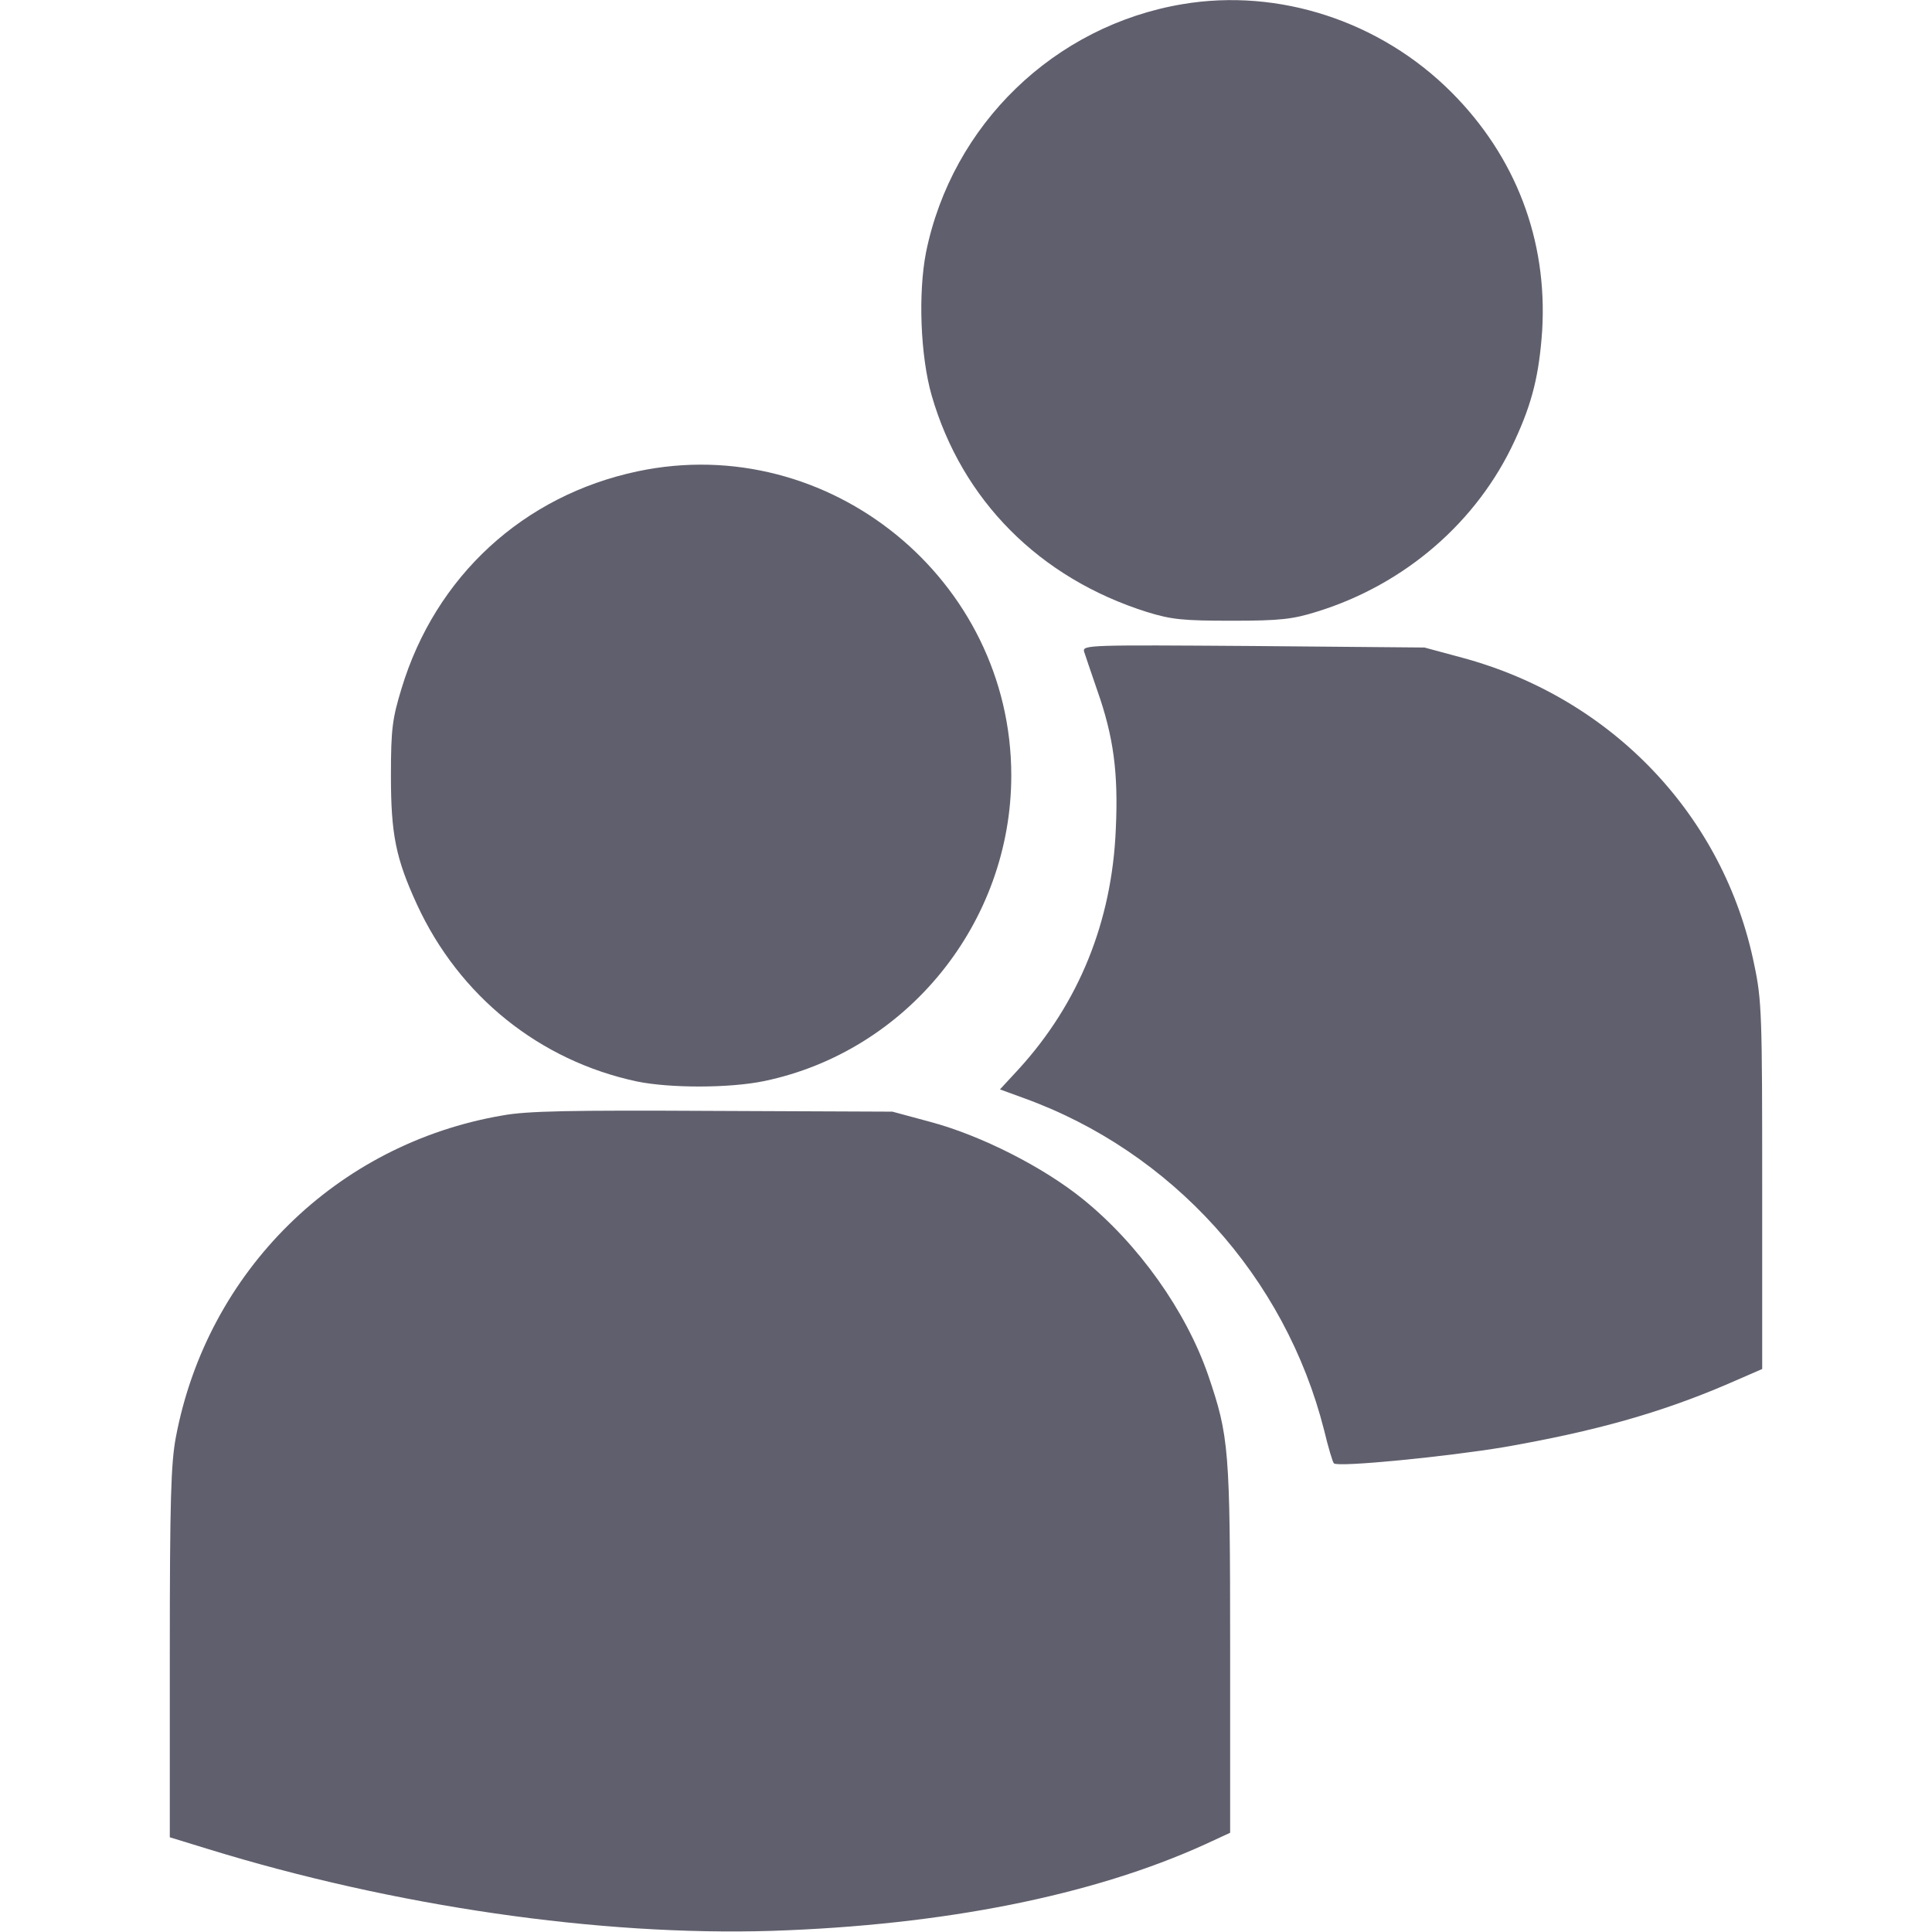 <?xml version="1.0" standalone="no"?>
<!DOCTYPE svg PUBLIC "-//W3C//DTD SVG 20010904//EN"
 "http://www.w3.org/TR/2001/REC-SVG-20010904/DTD/svg10.dtd">
<svg version="1.0" xmlns="http://www.w3.org/2000/svg"
 width="23pt" height="23pt" viewBox="0 0 512 512"
 preserveAspectRatio="xMidYMid meet">

<g transform="translate(0,512) scale(0.1,-0.1)"
fill="#605f6d" stroke="none">
<path d="M3134 5109 c-340 -57 -611 -319 -680 -658 -21 -108 -15 -274 15 -379
80 -277 285 -484 571 -574 65 -20 95 -23 225 -23 128 0 161 4 225 24 233 72
425 238 524 453 47 101 65 176 73 293 14 239 -70 460 -241 631 -188 188 -457
276 -712 233z"/>
<path d="M1690 3871 c-303 -64 -536 -278 -626 -576 -24 -79 -28 -106 -28 -230
0 -157 13 -220 69 -342 112 -243 325 -414 583 -469 88 -18 245 -18 337 1 379
79 655 420 655 810 0 519 -483 913 -990 806z"/>
<path d="M2873 3393 c3 -10 19 -56 35 -103 43 -122 56 -218 49 -367 -10 -245
-98 -462 -258 -637 l-49 -53 63 -23 c393 -142 693 -474 796 -880 11 -46 23
-86 26 -88 10 -11 302 18 451 43 241 42 415 91 592 167 l92 40 0 485 c0 451
-1 492 -21 586 -80 395 -377 707 -774 814 l-100 27 -454 4 c-435 3 -453 3
-448 -15z"/>
<path d="M1332 2164 c-440 -75 -783 -413 -866 -853 -13 -69 -16 -169 -16 -572
l0 -488 101 -31 c493 -152 1038 -231 1494 -217 457 15 851 94 1148 229 l67 31
0 488 c0 531 -3 562 -58 724 -59 171 -185 348 -332 467 -105 85 -270 169 -405
205 l-100 27 -475 2 c-375 2 -493 0 -558 -12z"/>
</g>
</svg>
